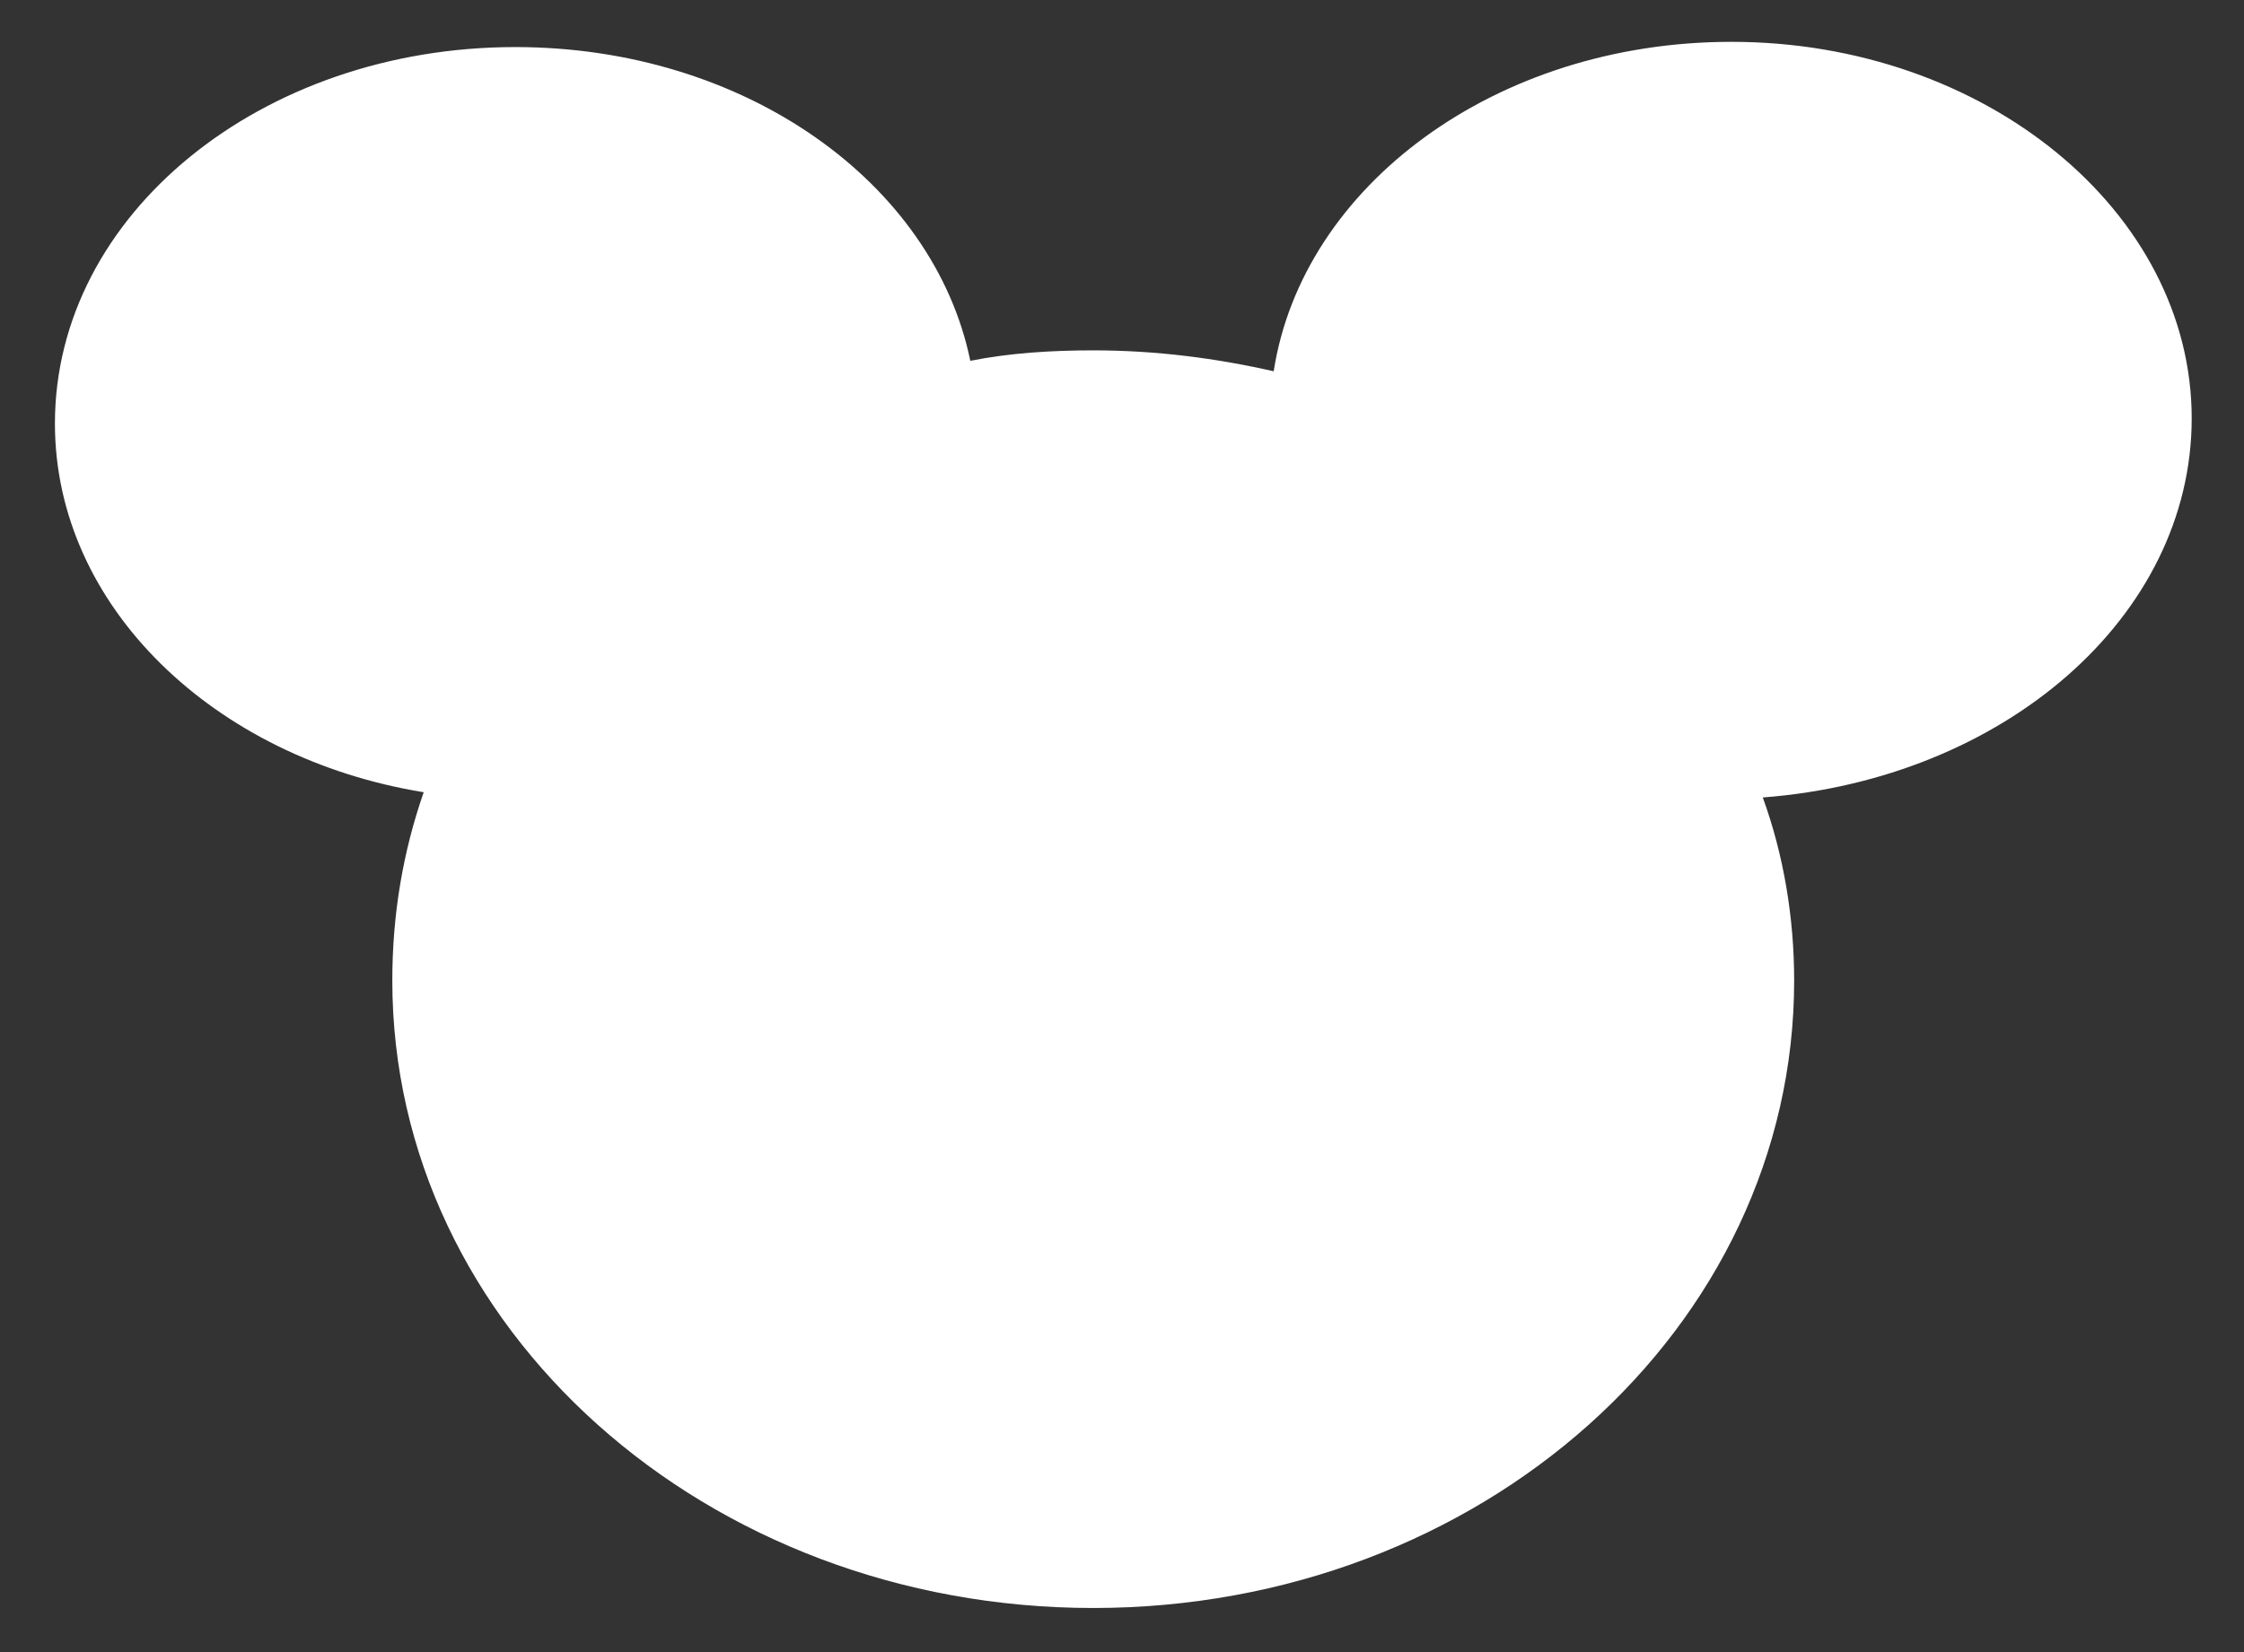 <?xml version="1.0" encoding="utf-8"?>
<!-- Generator: Adobe Illustrator 19.0.0, SVG Export Plug-In . SVG Version: 6.00 Build 0)  -->
<svg version="1.1" id="圖層_1" xmlns="http://www.w3.org/2000/svg" xmlns:xlink="http://www.w3.org/1999/xlink" x="0px" y="0px"
	 viewBox="-209 221 85.8 63.2" style="enable-background:new -209 221 85.8 63.2;" xml:space="preserve">
<rect x="-209" y="221" width="85.8" height="63.2" fill="#333333" stroke="none"/>
<style type="text/css">
	.st0{fill:#FFFFFF;}
</style>
<path class="st0" d="M-125.2,237c0-7.9-7.9-14.4-17.6-14.4c-9,0-16.4,5.5-17.5,12.6c-2.2-0.5-4.5-0.8-6.9-0.8
	c-1.6,0-3.2,0.1-4.7,0.4l0,0c-1.4-6.8-8.6-12-17.4-12c-9.7,0-17.6,6.4-17.6,14.4c0,7,6.1,12.8,14.1,14.1c-0.8,2.3-1.2,4.7-1.2,7.2
	c0,13.3,12,24,26.8,24c14.8,0,26.8-10.7,26.8-24c0-2.4-0.4-4.8-1.2-7C-132.4,250.8-125.2,244.6-125.2,237z"/>
</svg>
